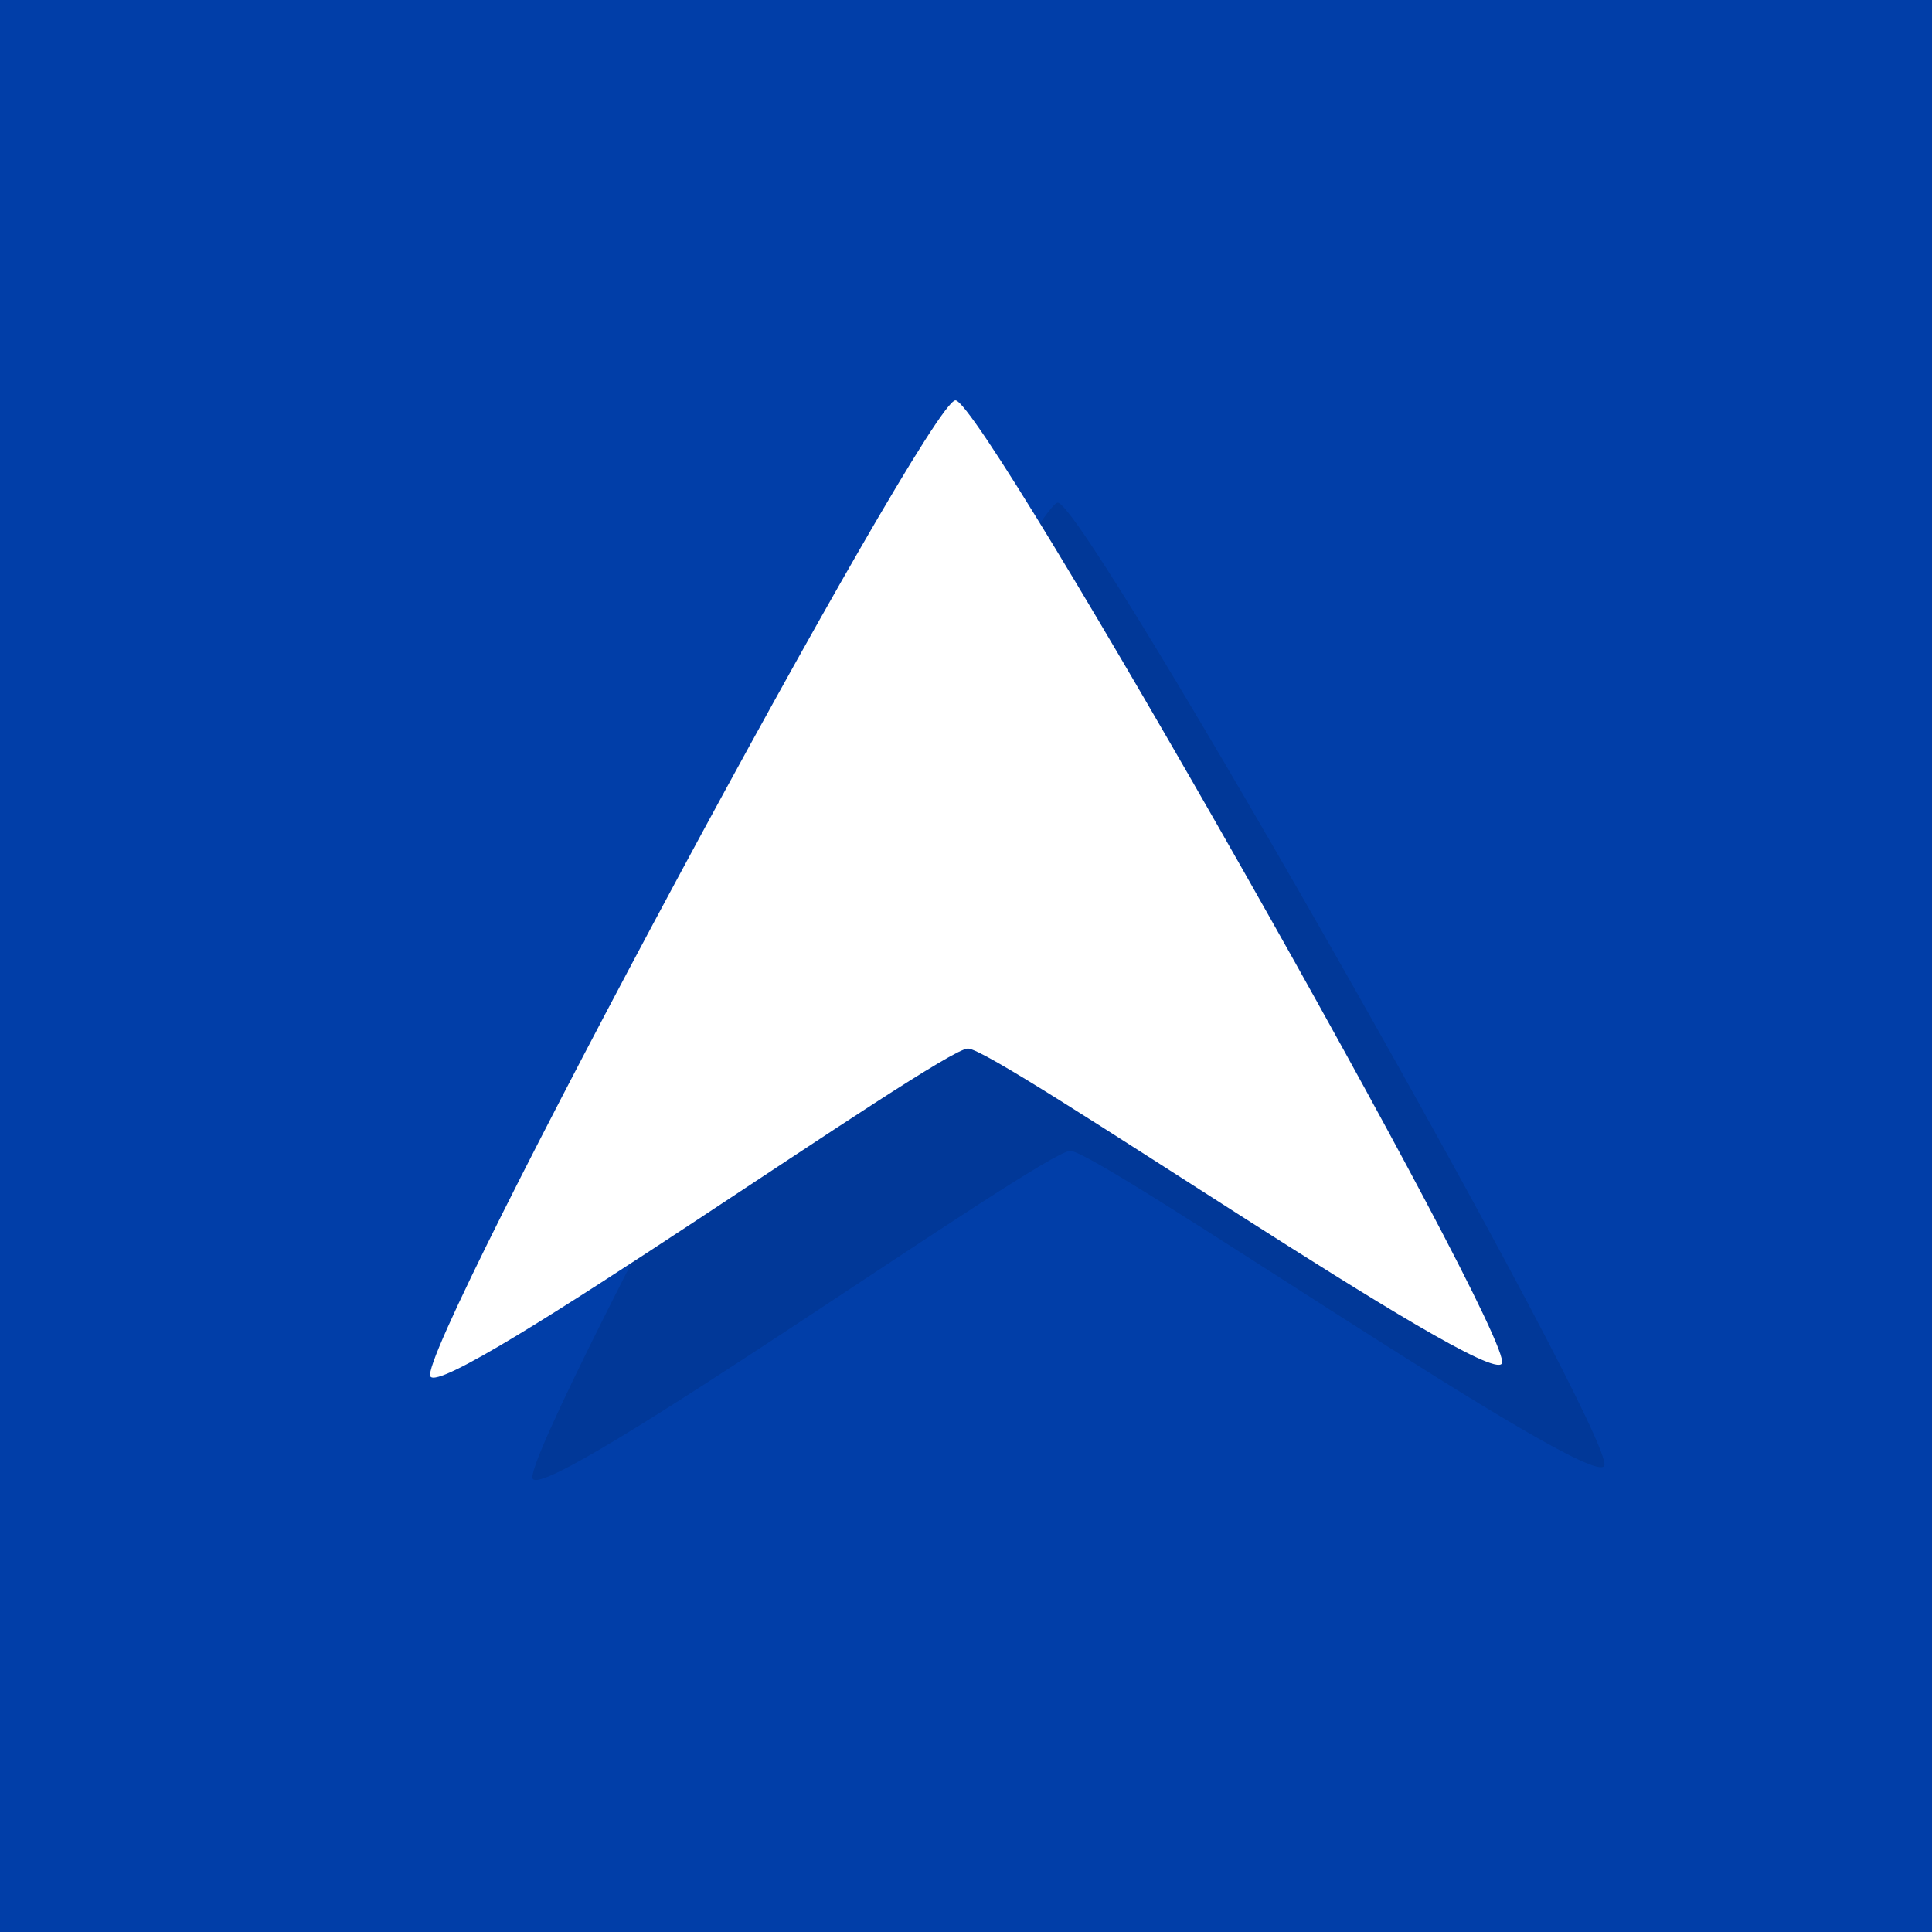 <?xml version="1.0" encoding="UTF-8" standalone="no"?>
<svg
   xmlns:dc="http://purl.org/dc/elements/1.1/"
   xmlns:cc="http://creativecommons.org/ns#"
   xmlns:rdf="http://www.w3.org/1999/02/22-rdf-syntax-ns#"
   xmlns:svg="http://www.w3.org/2000/svg"
   xmlns="http://www.w3.org/2000/svg"
   xmlns:sodipodi="http://sodipodi.sourceforge.net/DTD/sodipodi-0.dtd"
   xmlns:inkscape="http://www.inkscape.org/namespaces/inkscape"
   id="svg2817"
   height="32"
   width="32"
   version="1.0"
   inkscape:version="0.91 r"
   sodipodi:docname="navigator.costales_navigator.svg">
  <defs
     id="defs9" />
  <sodipodi:namedview
     pagecolor="#ffffff"
     bordercolor="#666666"
     borderopacity="1"
     objecttolerance="10"
     gridtolerance="10"
     guidetolerance="10"
     inkscape:pageopacity="0"
     inkscape:pageshadow="2"
     inkscape:window-width="1851"
     inkscape:window-height="1053"
     id="namedview7"
     showgrid="false"
     inkscape:zoom="10.03125"
     inkscape:cx="16"
     inkscape:cy="16.398754"
     inkscape:window-x="69"
     inkscape:window-y="27"
     inkscape:window-maximized="1"
     inkscape:current-layer="svg2817" />
  <path
     d="m0 0v32h32v-32z"
     style="color:#000000;fill:#013ea8;fill-opacity:1"
     id="path3" />
  <path
     d="m 26.57,24.279 c -0.226,0.421 -8.383,-5.222 -8.844,-5.217 -0.462,0.006 -8.668,5.845 -8.903,5.43 -0.235,-0.415 8.235,-16.16 8.697,-16.166 0.462,-0.006 9.277,15.532 9.051,15.952 z"
     id="path4139"
     inkscape:connector-curvature="0"
     style="fill:#000000;fill-opacity:1;opacity:0.1" />
  <path
     id="path40322"
     d="m24.875 22.584c-0.226 0.421-8.383-5.222-8.844-5.217-0.462 0.006-8.668 5.845-8.903 5.43-0.235-0.415 8.235-16.16 8.697-16.166 0.462-0.006 9.277 15.532 9.051 15.952z"
     fill="#fff" />
</svg>
